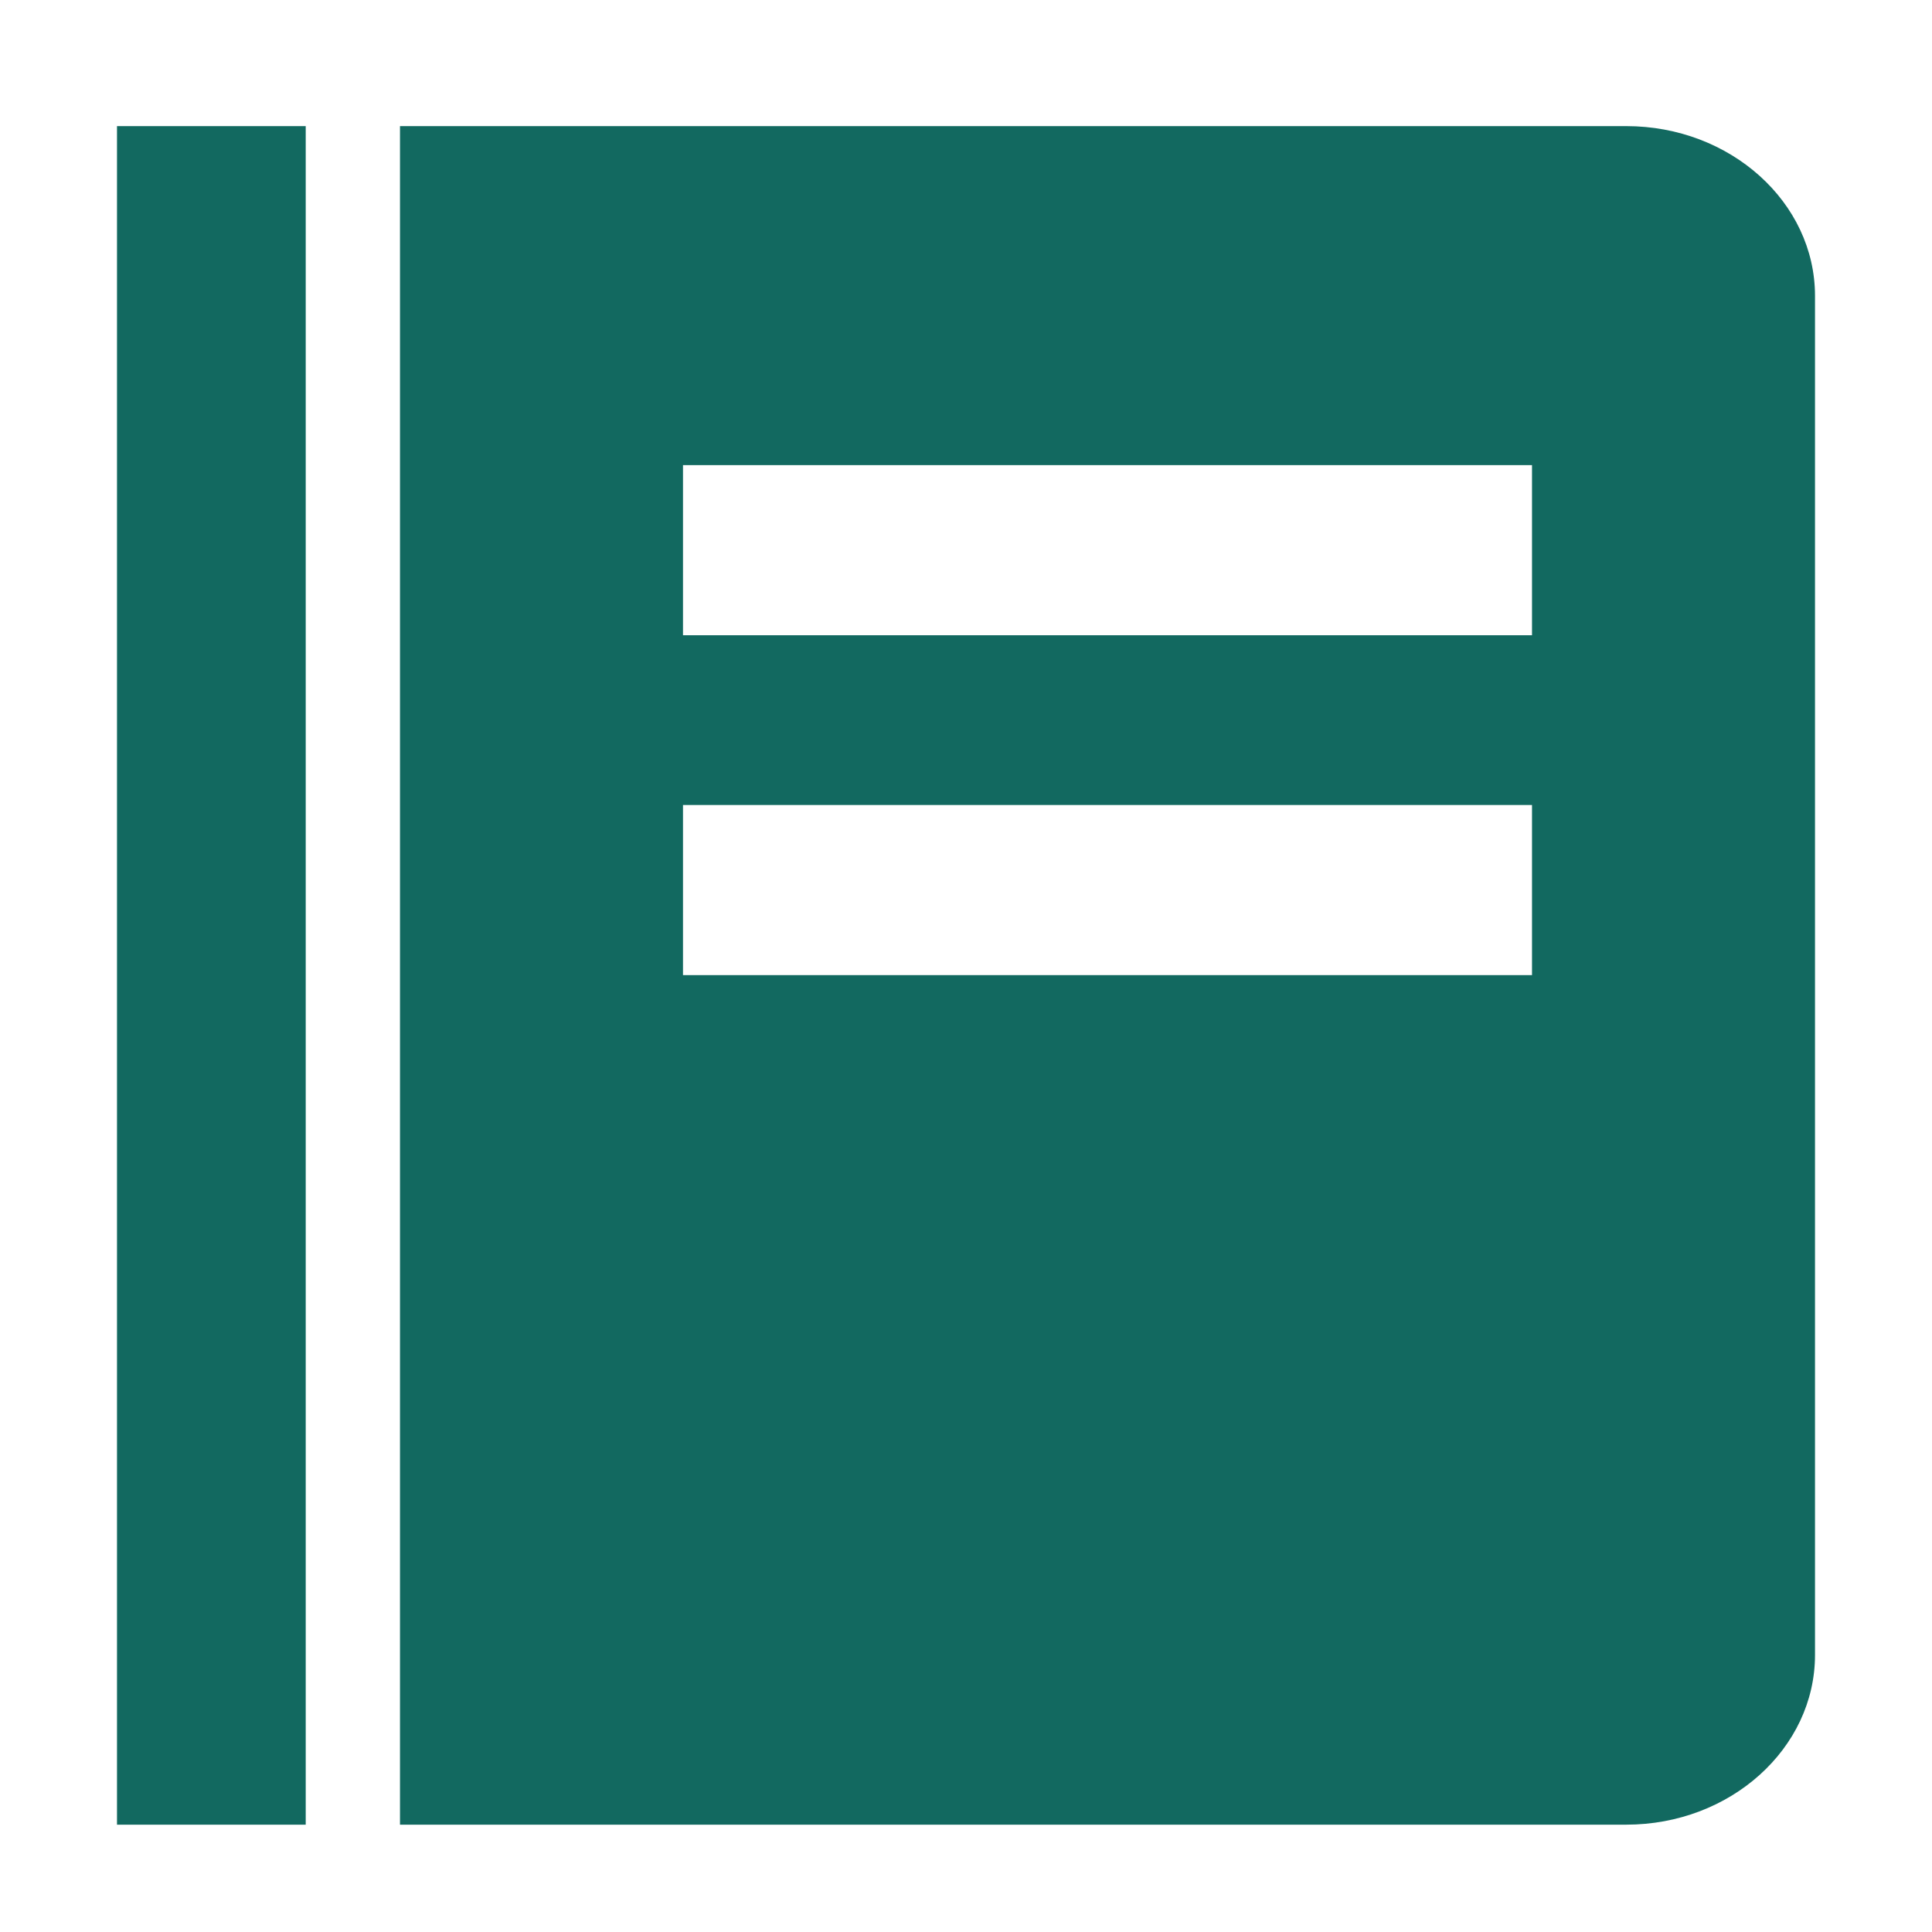 <svg id="Layer_1" data-name="Layer 1" xmlns="http://www.w3.org/2000/svg" viewBox="0 0 108 108"><defs><style>.cls-1{fill:#126960;}</style></defs><title>menu_icon-01</title><path class="cls-1" d="M6.54,7.05H17.09V102H6.54Zm84.37,0H22.36V102H90.91c5.82,0,10.55-4.26,10.55-9.49V16.54C101.46,11.31,96.73,7.05,90.91,7.05ZM85.64,54.51H38.18V45H85.64Zm0-19H38.18V26H85.64Z"/></svg>